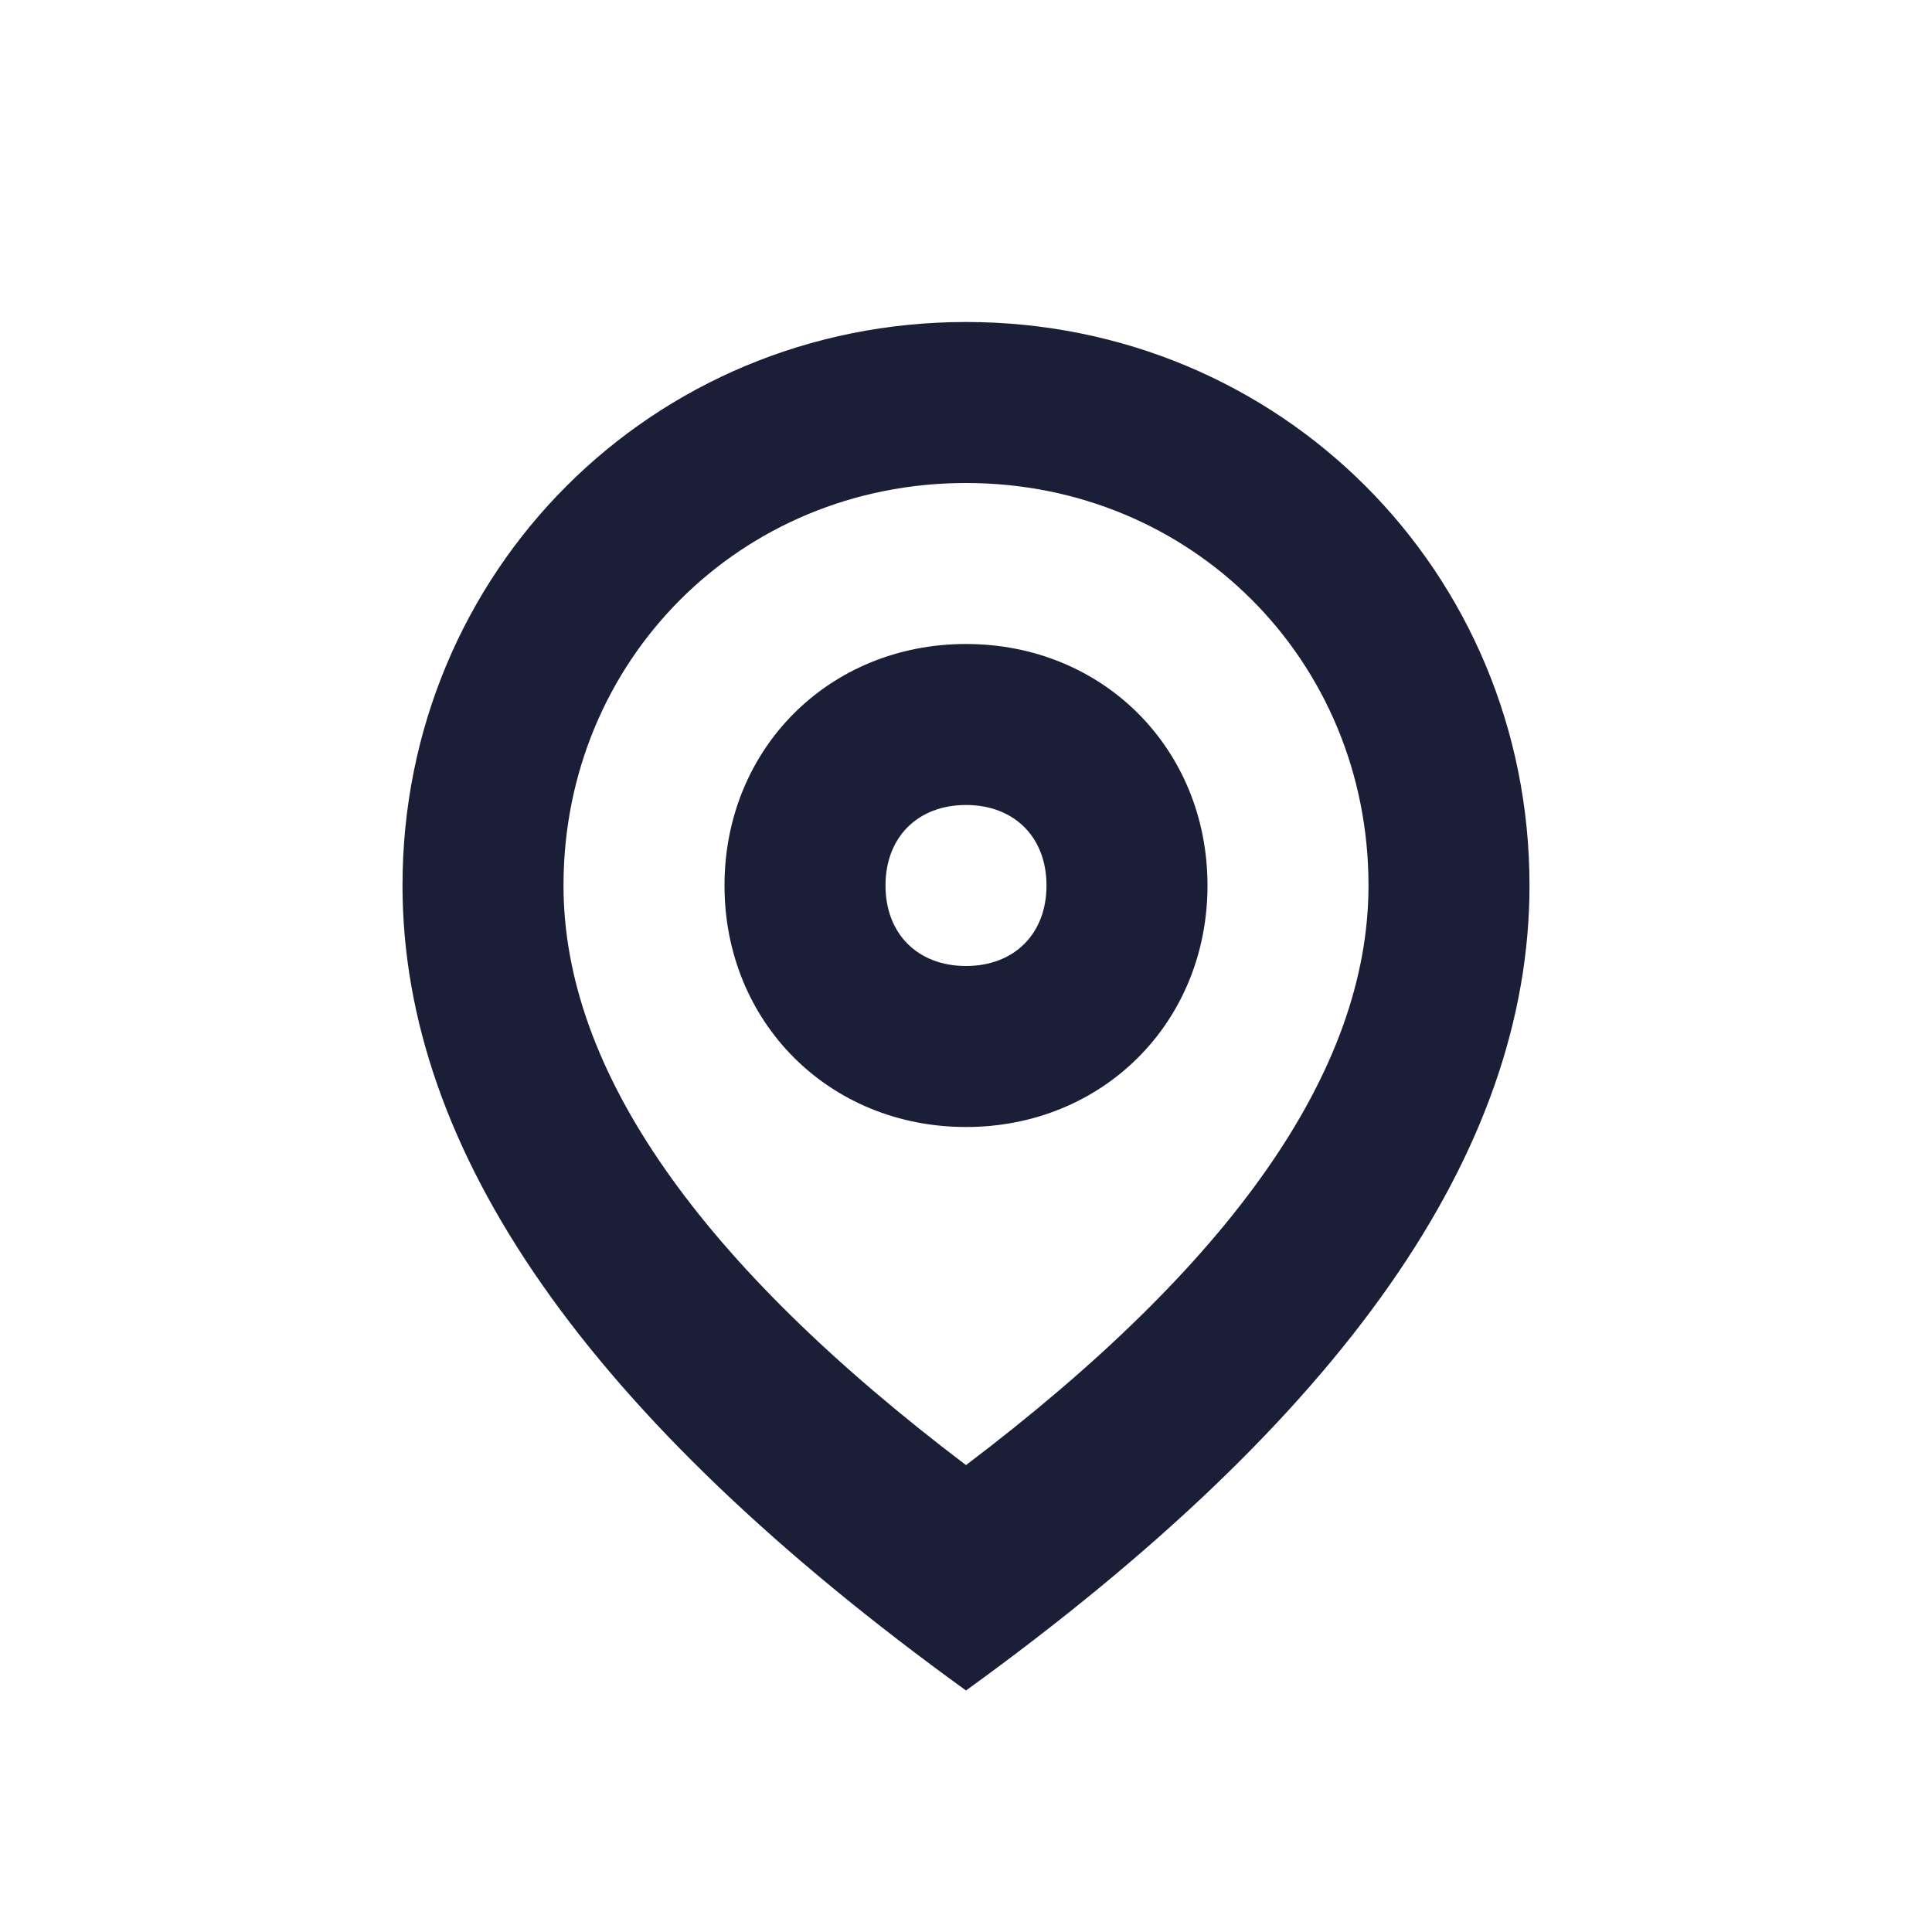<?xml version="1.0" standalone="no"?><!DOCTYPE svg PUBLIC "-//W3C//DTD SVG 1.1//EN" "http://www.w3.org/Graphics/SVG/1.1/DTD/svg11.dtd"><svg t="1695452718537" class="icon" viewBox="0 0 1024 1024" version="1.1" xmlns="http://www.w3.org/2000/svg" p-id="7457" xmlns:xlink="http://www.w3.org/1999/xlink" width="32" height="32"><path d="M512 896c-200.533-145.067-298.667-285.867-298.667-426.667 0-166.4 132.267-298.667 298.667-298.667s298.667 132.267 298.667 298.667c0 140.8-98.133 281.6-298.667 426.667z m0-119.467c140.8-106.667 213.333-209.067 213.333-307.2 0-119.467-93.867-213.333-213.333-213.333s-213.333 93.867-213.333 213.333c0 98.133 72.533 200.533 213.333 307.2z m0-179.2c-72.533 0-128-55.467-128-128s55.467-128 128-128 128 55.467 128 128-55.467 128-128 128z m0-85.333c25.6 0 42.667-17.067 42.667-42.667s-17.067-42.667-42.667-42.667-42.667 17.067-42.667 42.667 17.067 42.667 42.667 42.667z" fill="#1B1E37" p-id="7458"></path></svg>